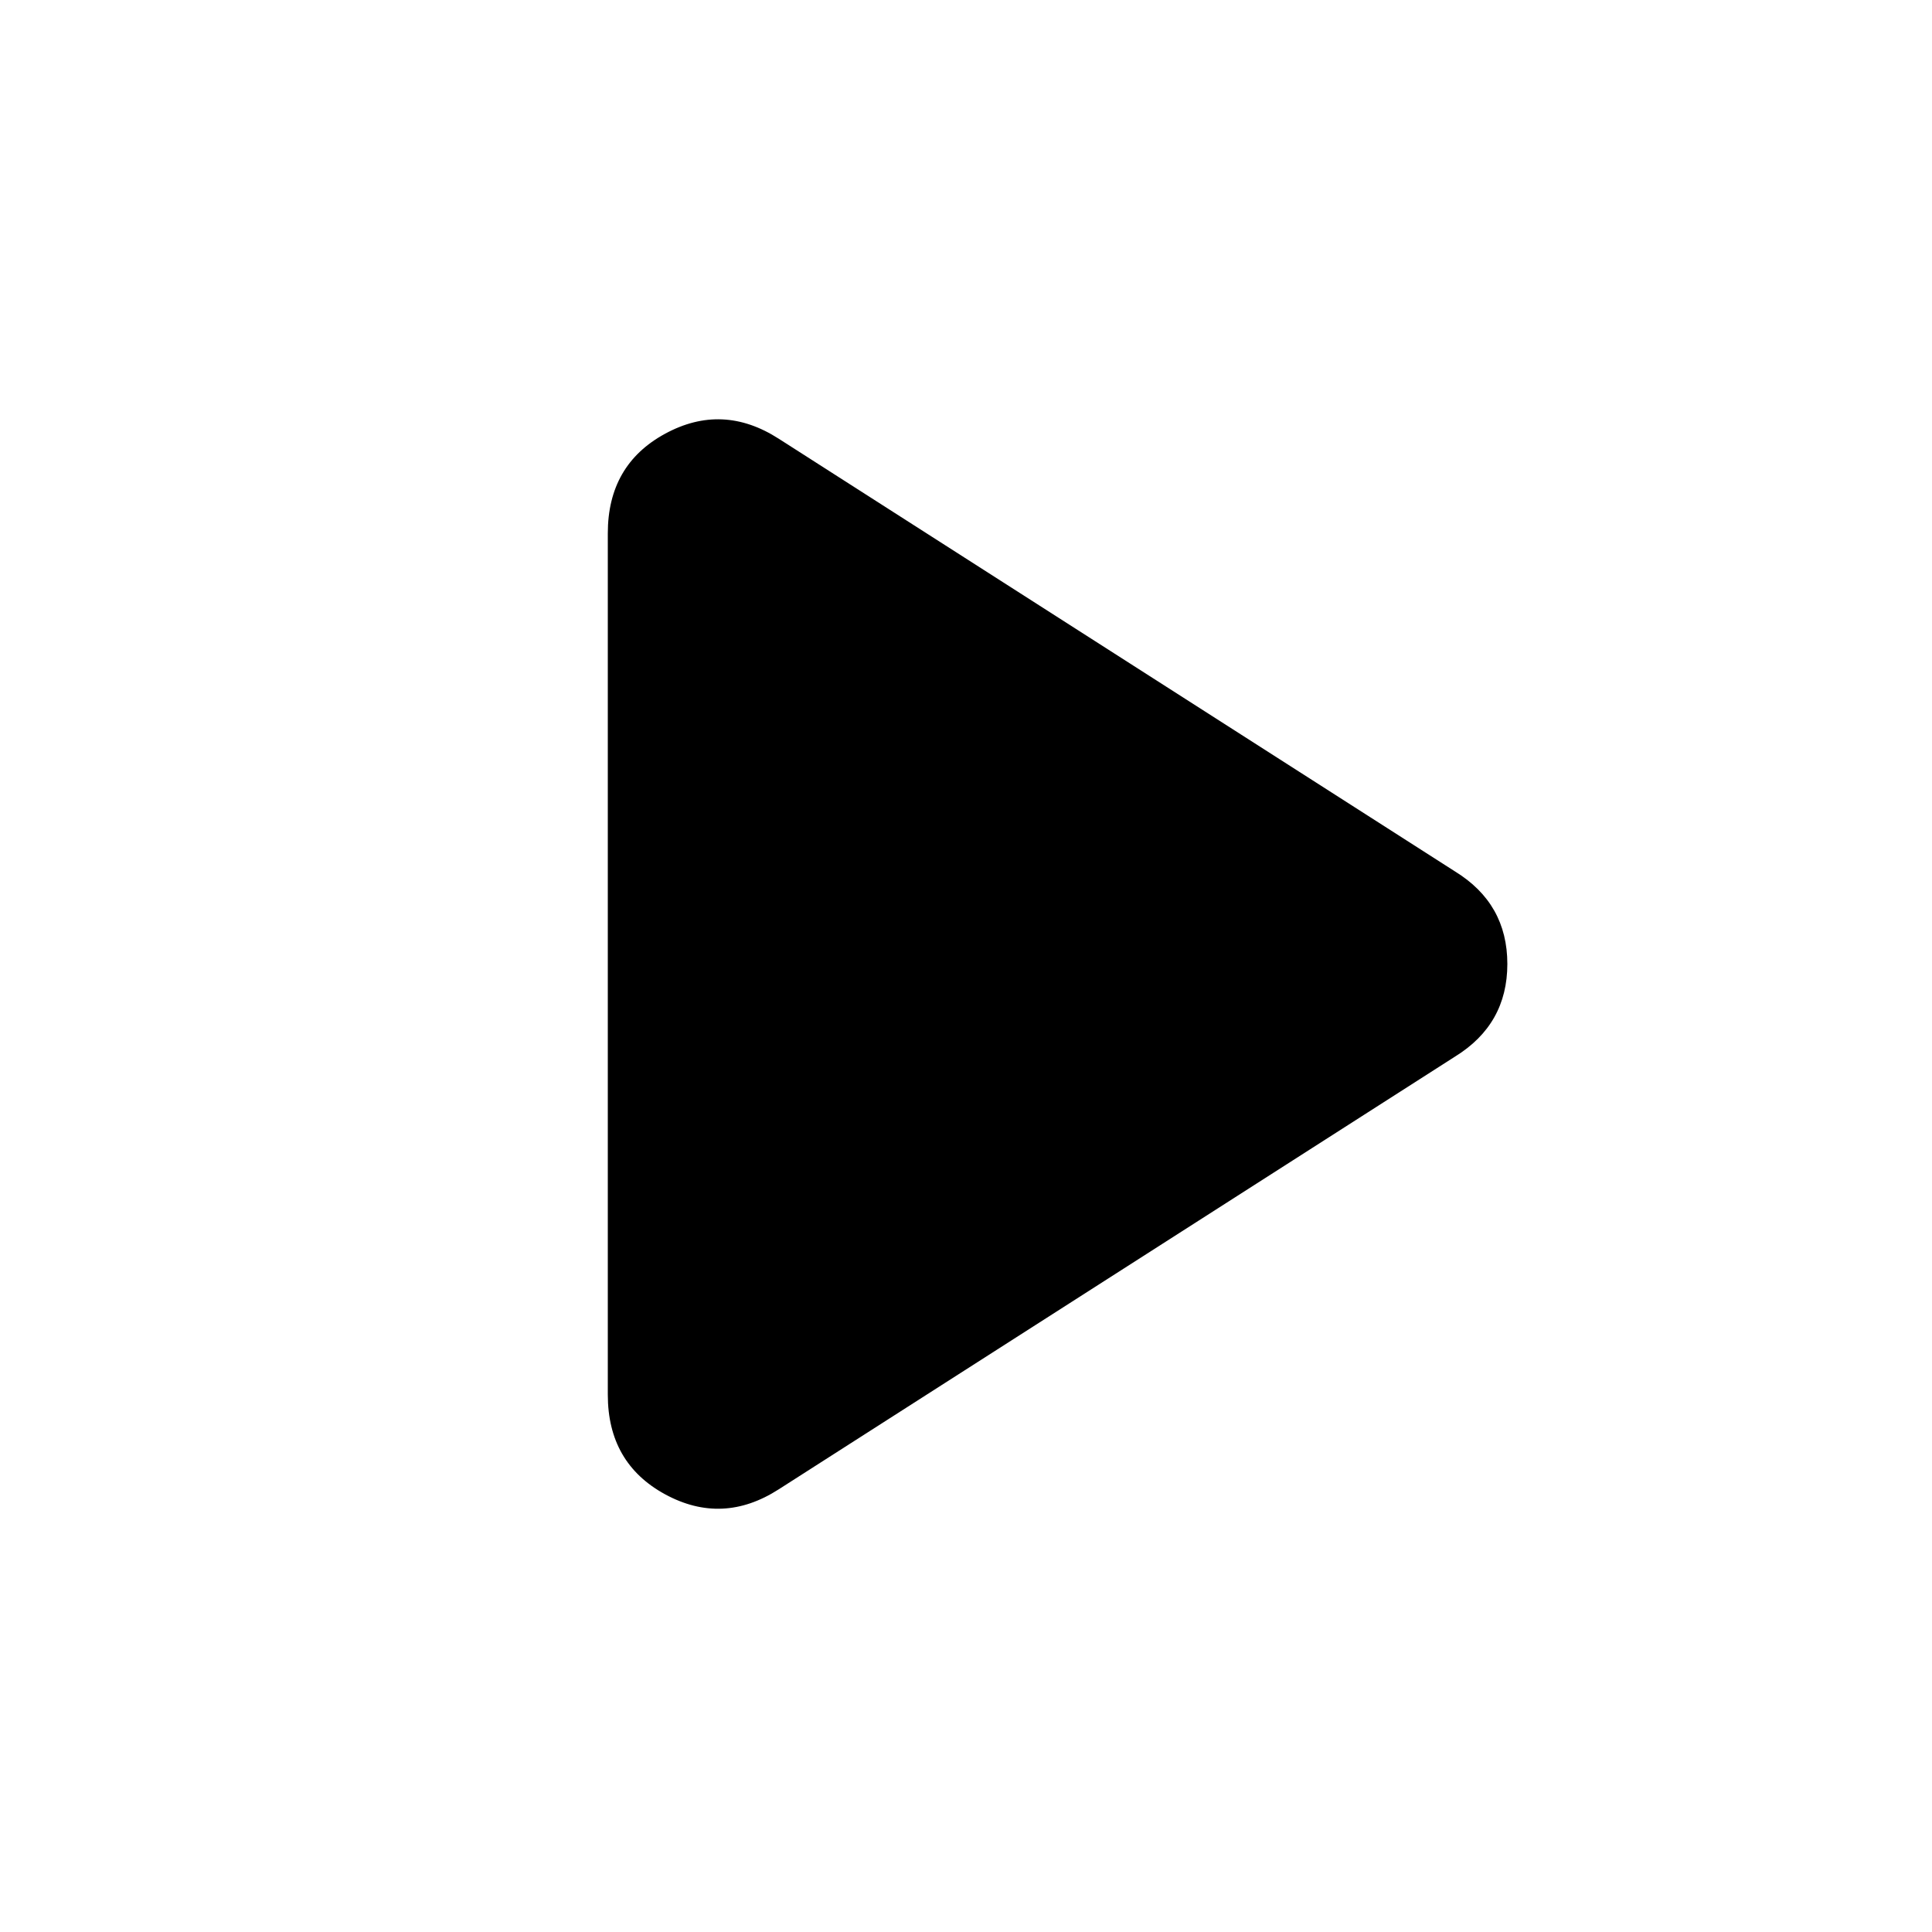 <svg xmlns="http://www.w3.org/2000/svg" height="20" width="20"><path d="M8.062 15.417q-.583.375-1.177.052-.593-.323-.593-1.031V5.521q0-.709.593-1.031.594-.323 1.177.052l7 4.479q.542.333.542.958t-.542.959Z"/></svg>